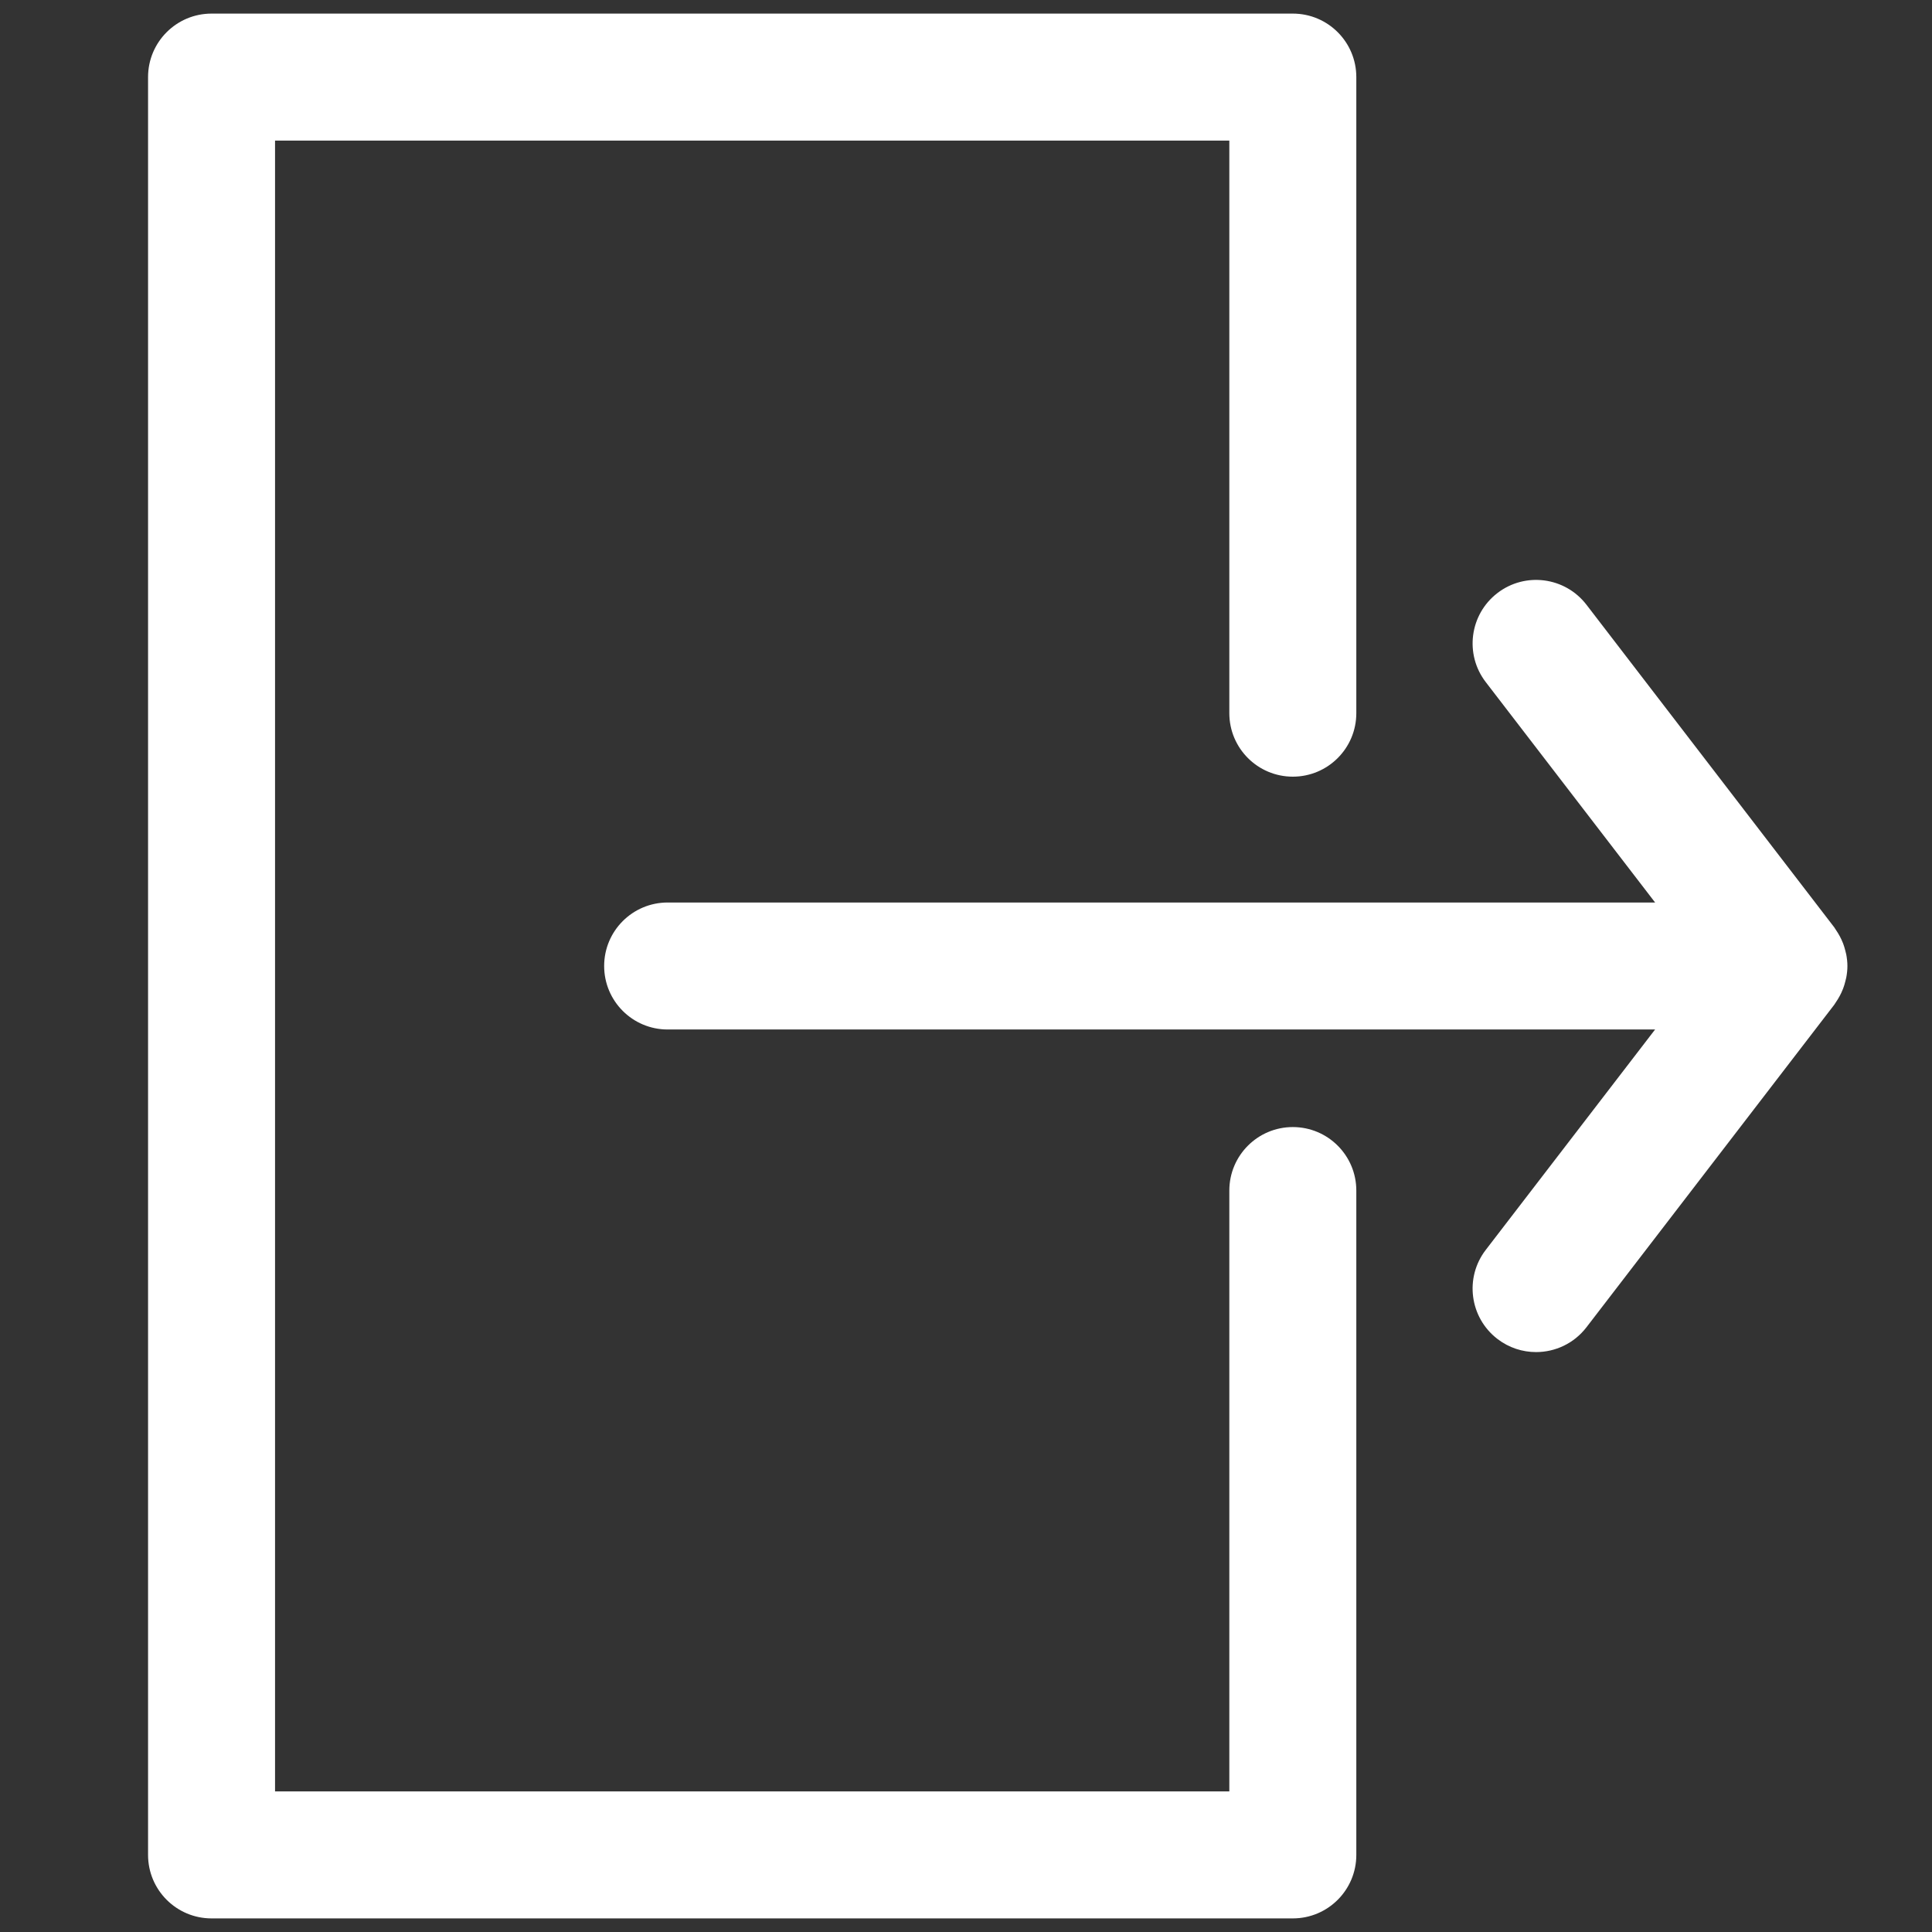 <?xml version="1.0" standalone="no"?>
<!DOCTYPE svg PUBLIC "-//W3C//DTD SVG 1.0//EN" "http://www.w3.org/TR/2001/REC-SVG-20010904/DTD/svg10.dtd">
<svg xmlns="http://www.w3.org/2000/svg" id="body_1" width="64" height="64">

<rect width="100%" height="100%" fill="#333333" stroke="none"/>

<g transform="matrix(0.25 0 0 0.25 0 0)">
	<g transform="matrix(0.76 0 0 0.76 128 128)">
		<g transform="matrix(3.69 0 0 3.69 -166.05 -166.05)">
            <path transform="matrix(1 0 0 1 0 0)"  d="M86.356 46.27C 86.387 46.205 86.415 46.139 86.441 46.071C 86.483 45.961 86.517 45.849 86.545 45.735C 86.561 45.673 86.579 45.612 86.591 45.549C 86.625 45.368 86.646 45.185 86.646 45.001C 86.646 45.001 86.646 45.001 86.646 45.001C 86.646 44.817 86.624 44.634 86.591 44.453C 86.579 44.389 86.561 44.329 86.545 44.267C 86.516 44.153 86.483 44.041 86.441 43.931C 86.415 43.863 86.386 43.797 86.355 43.732C 86.309 43.633 86.256 43.538 86.199 43.444C 86.16 43.381 86.122 43.318 86.079 43.258C 86.059 43.231 86.046 43.201 86.025 43.174L86.025 43.174L74.316 27.93C 73.307 26.617 71.422 26.369 70.109 27.379C 68.796 28.388 68.548 30.272 69.558 31.586L69.558 31.586L77.56 42L30.903 42C 29.246 42 27.903 43.343 27.903 45C 27.903 46.657 29.246 48 30.903 48L30.903 48L77.559 48L69.558 58.414C 68.548 59.728 68.795 61.611 70.109 62.621C 70.654 63.04 71.297 63.242 71.935 63.242C 72.835 63.242 73.725 62.839 74.316 62.07L74.316 62.07L86.026 46.828C 86.047 46.801 86.061 46.771 86.081 46.743C 86.124 46.683 86.161 46.621 86.2 46.559C 86.257 46.464 86.31 46.369 86.356 46.27z" stroke="none" fill="#FFFFFF" fill-rule="nonzero" />
            <path transform="matrix(1 0 0 1 0 0)"  d="M60.442 90L9.353 90C 7.696 90 6.353 88.657 6.353 87L6.353 87L6.353 3C 6.353 1.343 7.696 0 9.353 0L9.353 0L60.442 0C 62.099 0 63.442 1.343 63.442 3L63.442 3L63.442 33.054C 63.442 34.711 62.099 36.054 60.442 36.054C 58.785 36.054 57.442 34.711 57.442 33.054L57.442 33.054L57.442 6L12.353 6L12.353 84L57.442 84L57.442 55.61C 57.442 53.953 58.785 52.61 60.442 52.61C 62.099 52.61 63.442 53.953 63.442 55.61L63.442 55.61L63.442 87C 63.442 88.657 62.1 90 60.442 90z" stroke="none" fill="#FFFFFF" fill-rule="nonzero" />
		</g>
	</g>
</g>
</svg>